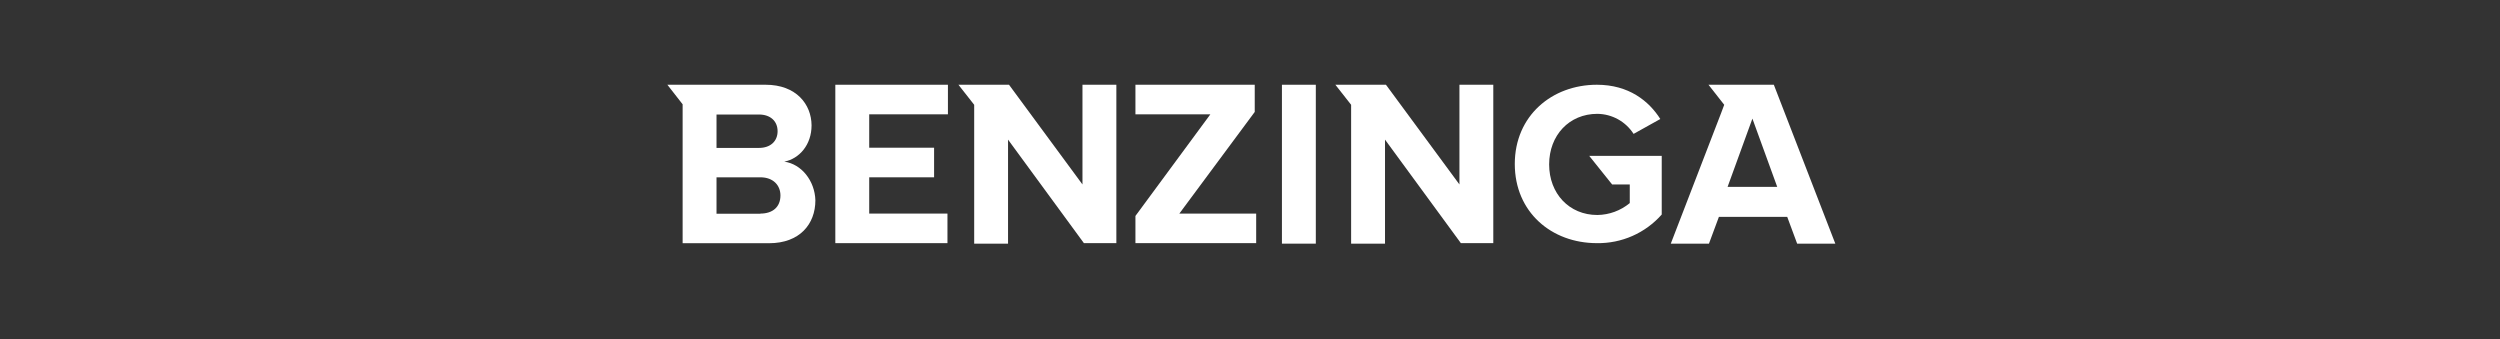 <svg width="236" height="32" viewBox="0 0 236 32" fill="none" xmlns="http://www.w3.org/2000/svg">
<rect x="0" y="0" width="236" height="32" fill="#333333" stroke="none"/>
<path d="M78.855 22.953H89.44V20.162H82.054V16.738H88.178V13.944H82.054V10.792H89.484V8H78.855V22.953Z" fill="white"/>
<path d="M102.185 17.412L95.251 8H90.476L91.963 9.892V23H95.159V13.18L102.321 22.953H105.384V8H102.185V17.412Z" fill="white"/>
<path d="M74.035 15.26C75.44 14.991 76.611 13.684 76.611 11.838C76.602 9.845 75.162 8 72.279 8H63L64.44 9.845V22.96H72.602C75.487 22.96 76.972 21.159 76.972 18.906C76.918 17.054 75.646 15.478 74.035 15.26ZM67.639 10.81H71.649C72.731 10.81 73.405 11.443 73.405 12.386C73.405 13.33 72.731 13.963 71.649 13.963H67.639V10.81ZM71.782 20.178H67.639V16.738H71.782C73 16.738 73.674 17.503 73.674 18.45C73.674 19.529 72.953 20.162 71.782 20.162V20.178Z" fill="white"/>
<path d="M152.183 17.412H153.85V19.171C152.988 19.885 151.907 20.282 150.787 20.295C148.129 20.295 146.239 18.269 146.239 15.522C146.239 12.775 148.129 10.747 150.787 10.747C151.47 10.753 152.141 10.929 152.739 11.259C153.337 11.59 153.843 12.064 154.211 12.639L156.733 11.234C155.654 9.532 153.759 8 150.743 8C146.508 8 142.996 10.927 142.996 15.478C142.996 20.028 146.464 22.953 150.743 22.953C151.898 22.972 153.044 22.741 154.101 22.274C155.159 21.808 156.102 21.117 156.867 20.251V14.712H150.021L152.183 17.412Z" fill="white"/>
<path d="M137.771 17.412L130.834 8H126.059L127.546 9.892V23H130.745V13.18L137.906 22.953H140.967V8H137.771V17.412Z" fill="white"/>
<path d="M167.45 8H161.281L162.766 9.892L162.497 10.611L157.722 23H161.326L162.263 20.475H168.715L169.651 23H173.253L167.45 8ZM163.085 17.639L165.427 11.197L167.769 17.639H163.085Z" fill="white"/>
<path d="M124.213 8H121.014V23H124.213V8Z" fill="white"/>
<path d="M118.447 10.567V8H107.185V10.792H114.258L107.185 20.386V22.953H118.583V20.162H111.33L118.447 10.567Z" fill="white"/>
</svg>
